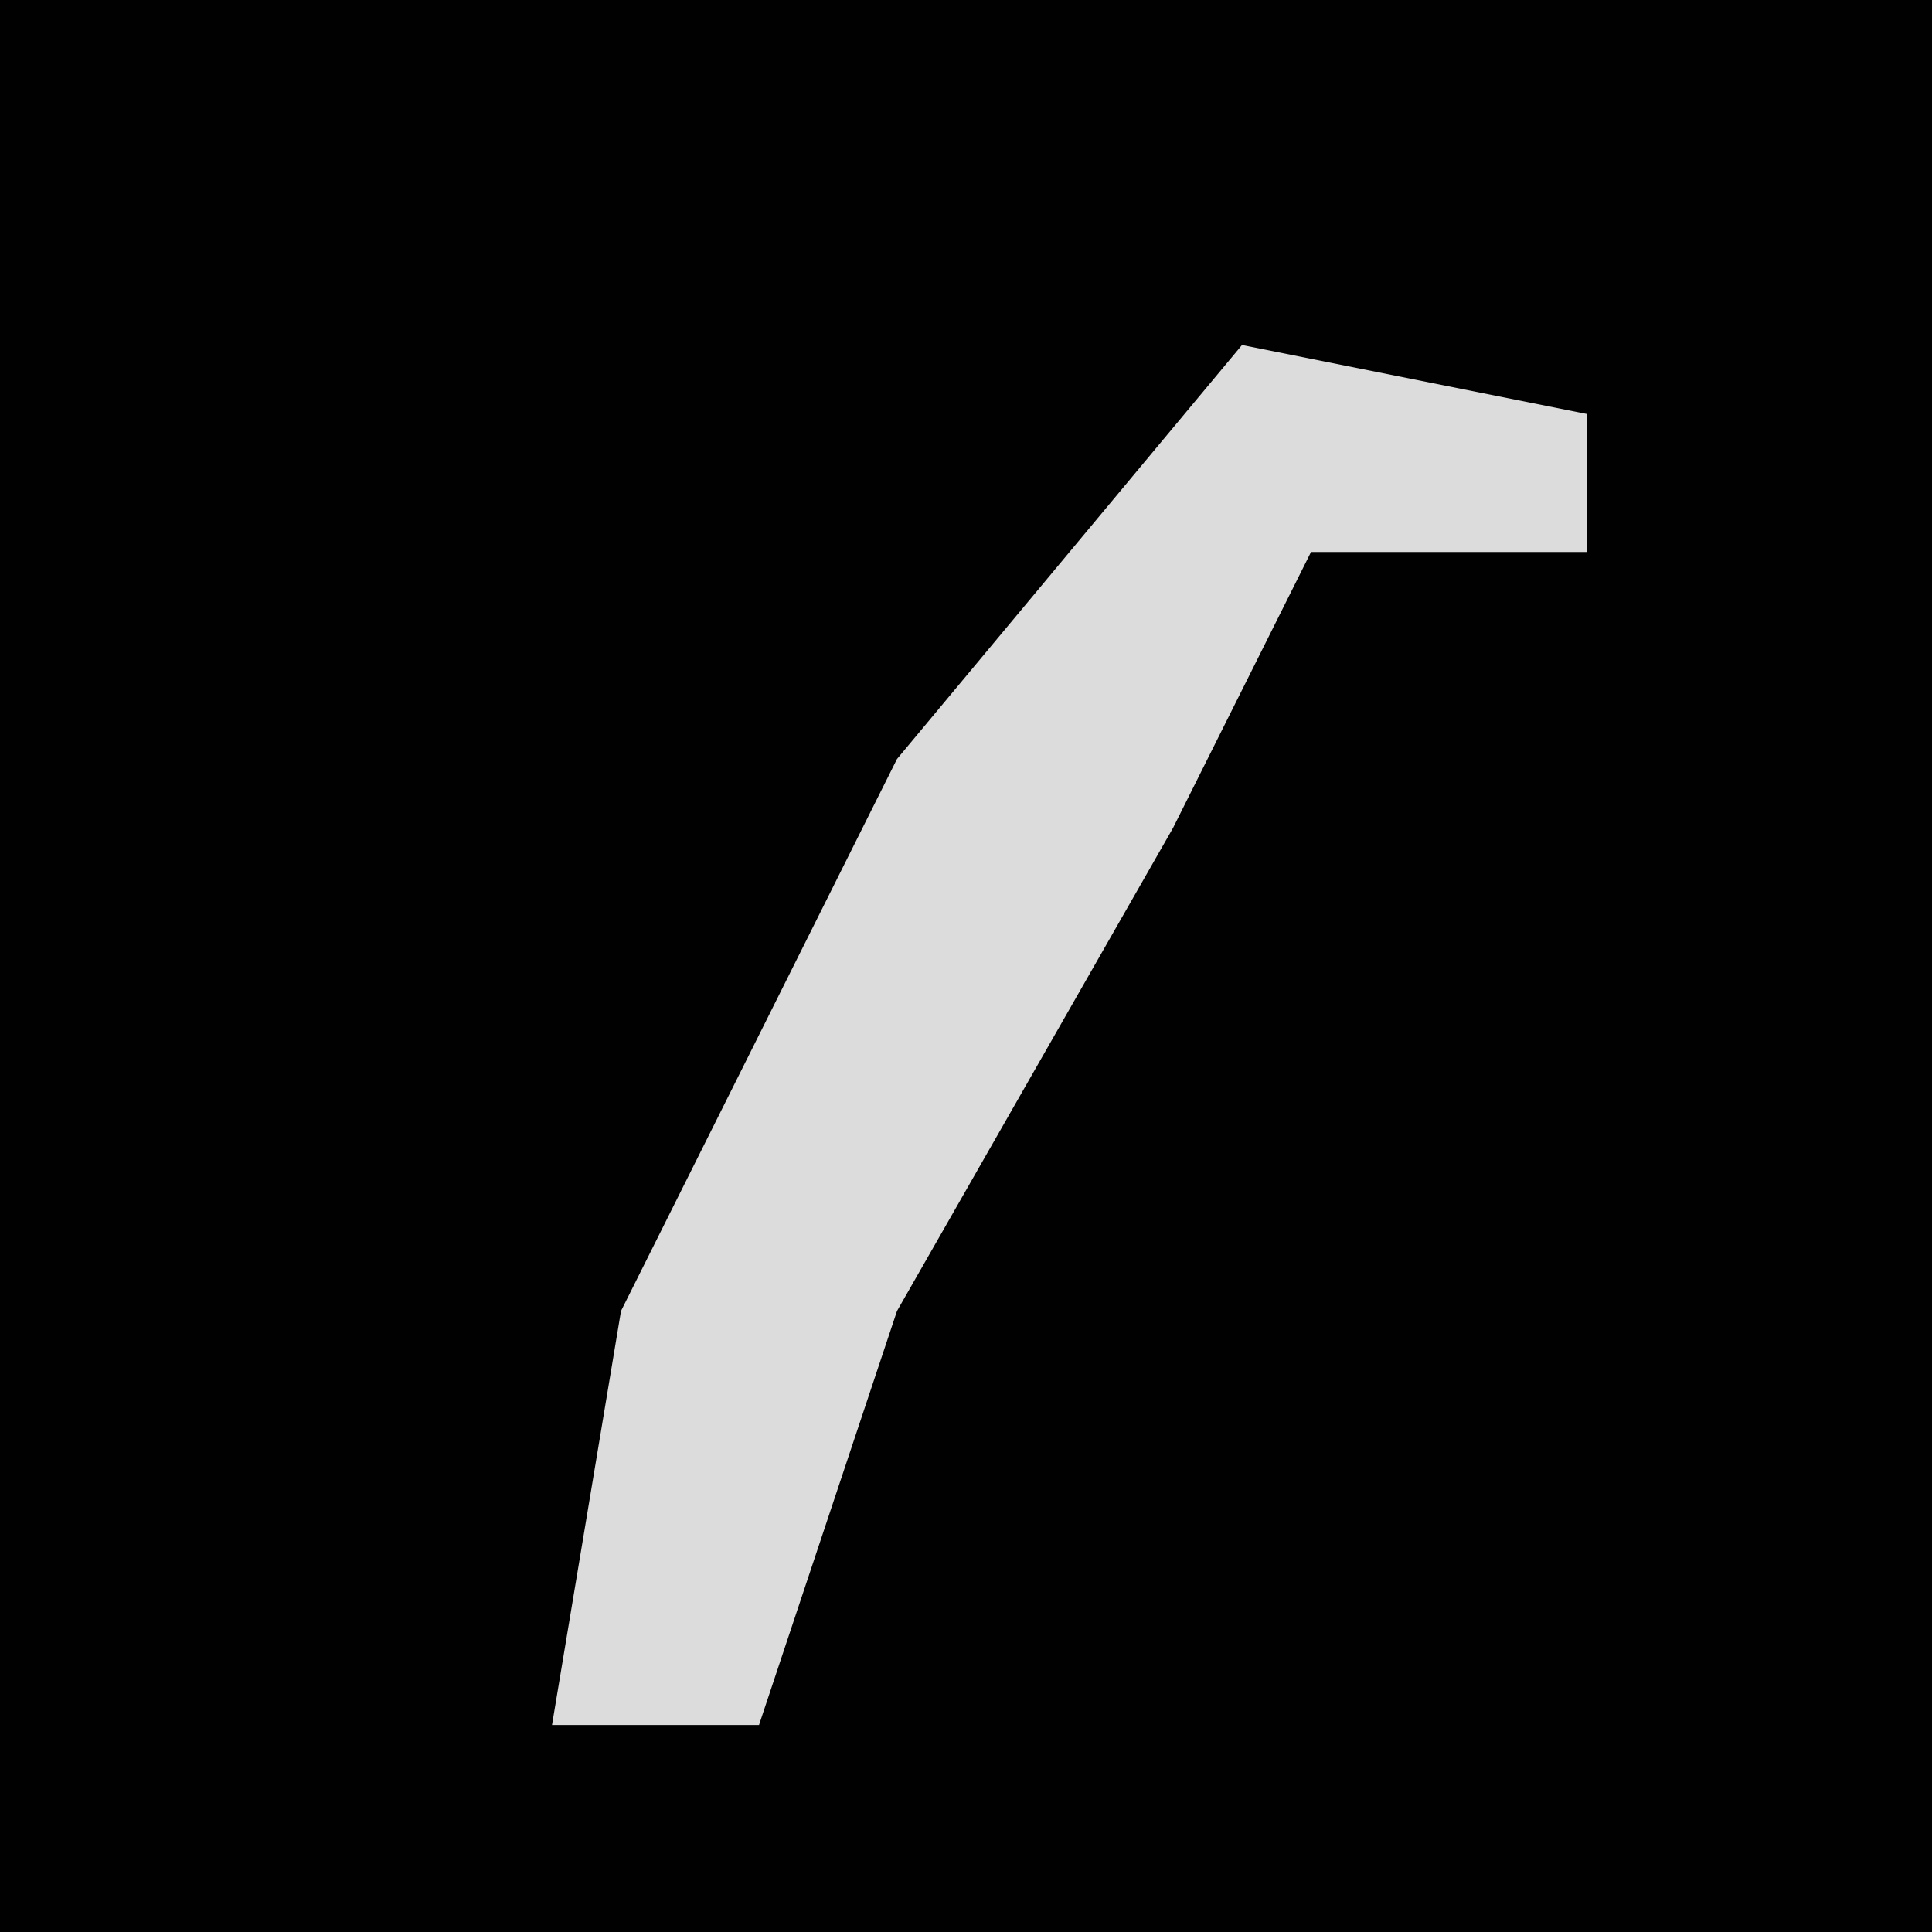 <?xml version="1.0" encoding="UTF-8"?>
<svg version="1.1" xmlns="http://www.w3.org/2000/svg" width="28" height="28">
<path d="M0,0 L28,0 L28,28 L0,28 Z " fill="#010101" transform="translate(0,0)"/>
<path d="M0,0 L5,1 L5,3 L1,3 L-1,7 L-5,14 L-7,20 L-10,20 L-9,14 L-5,6 Z " fill="#DCDCDC" transform="translate(18,5)"/>
</svg>
